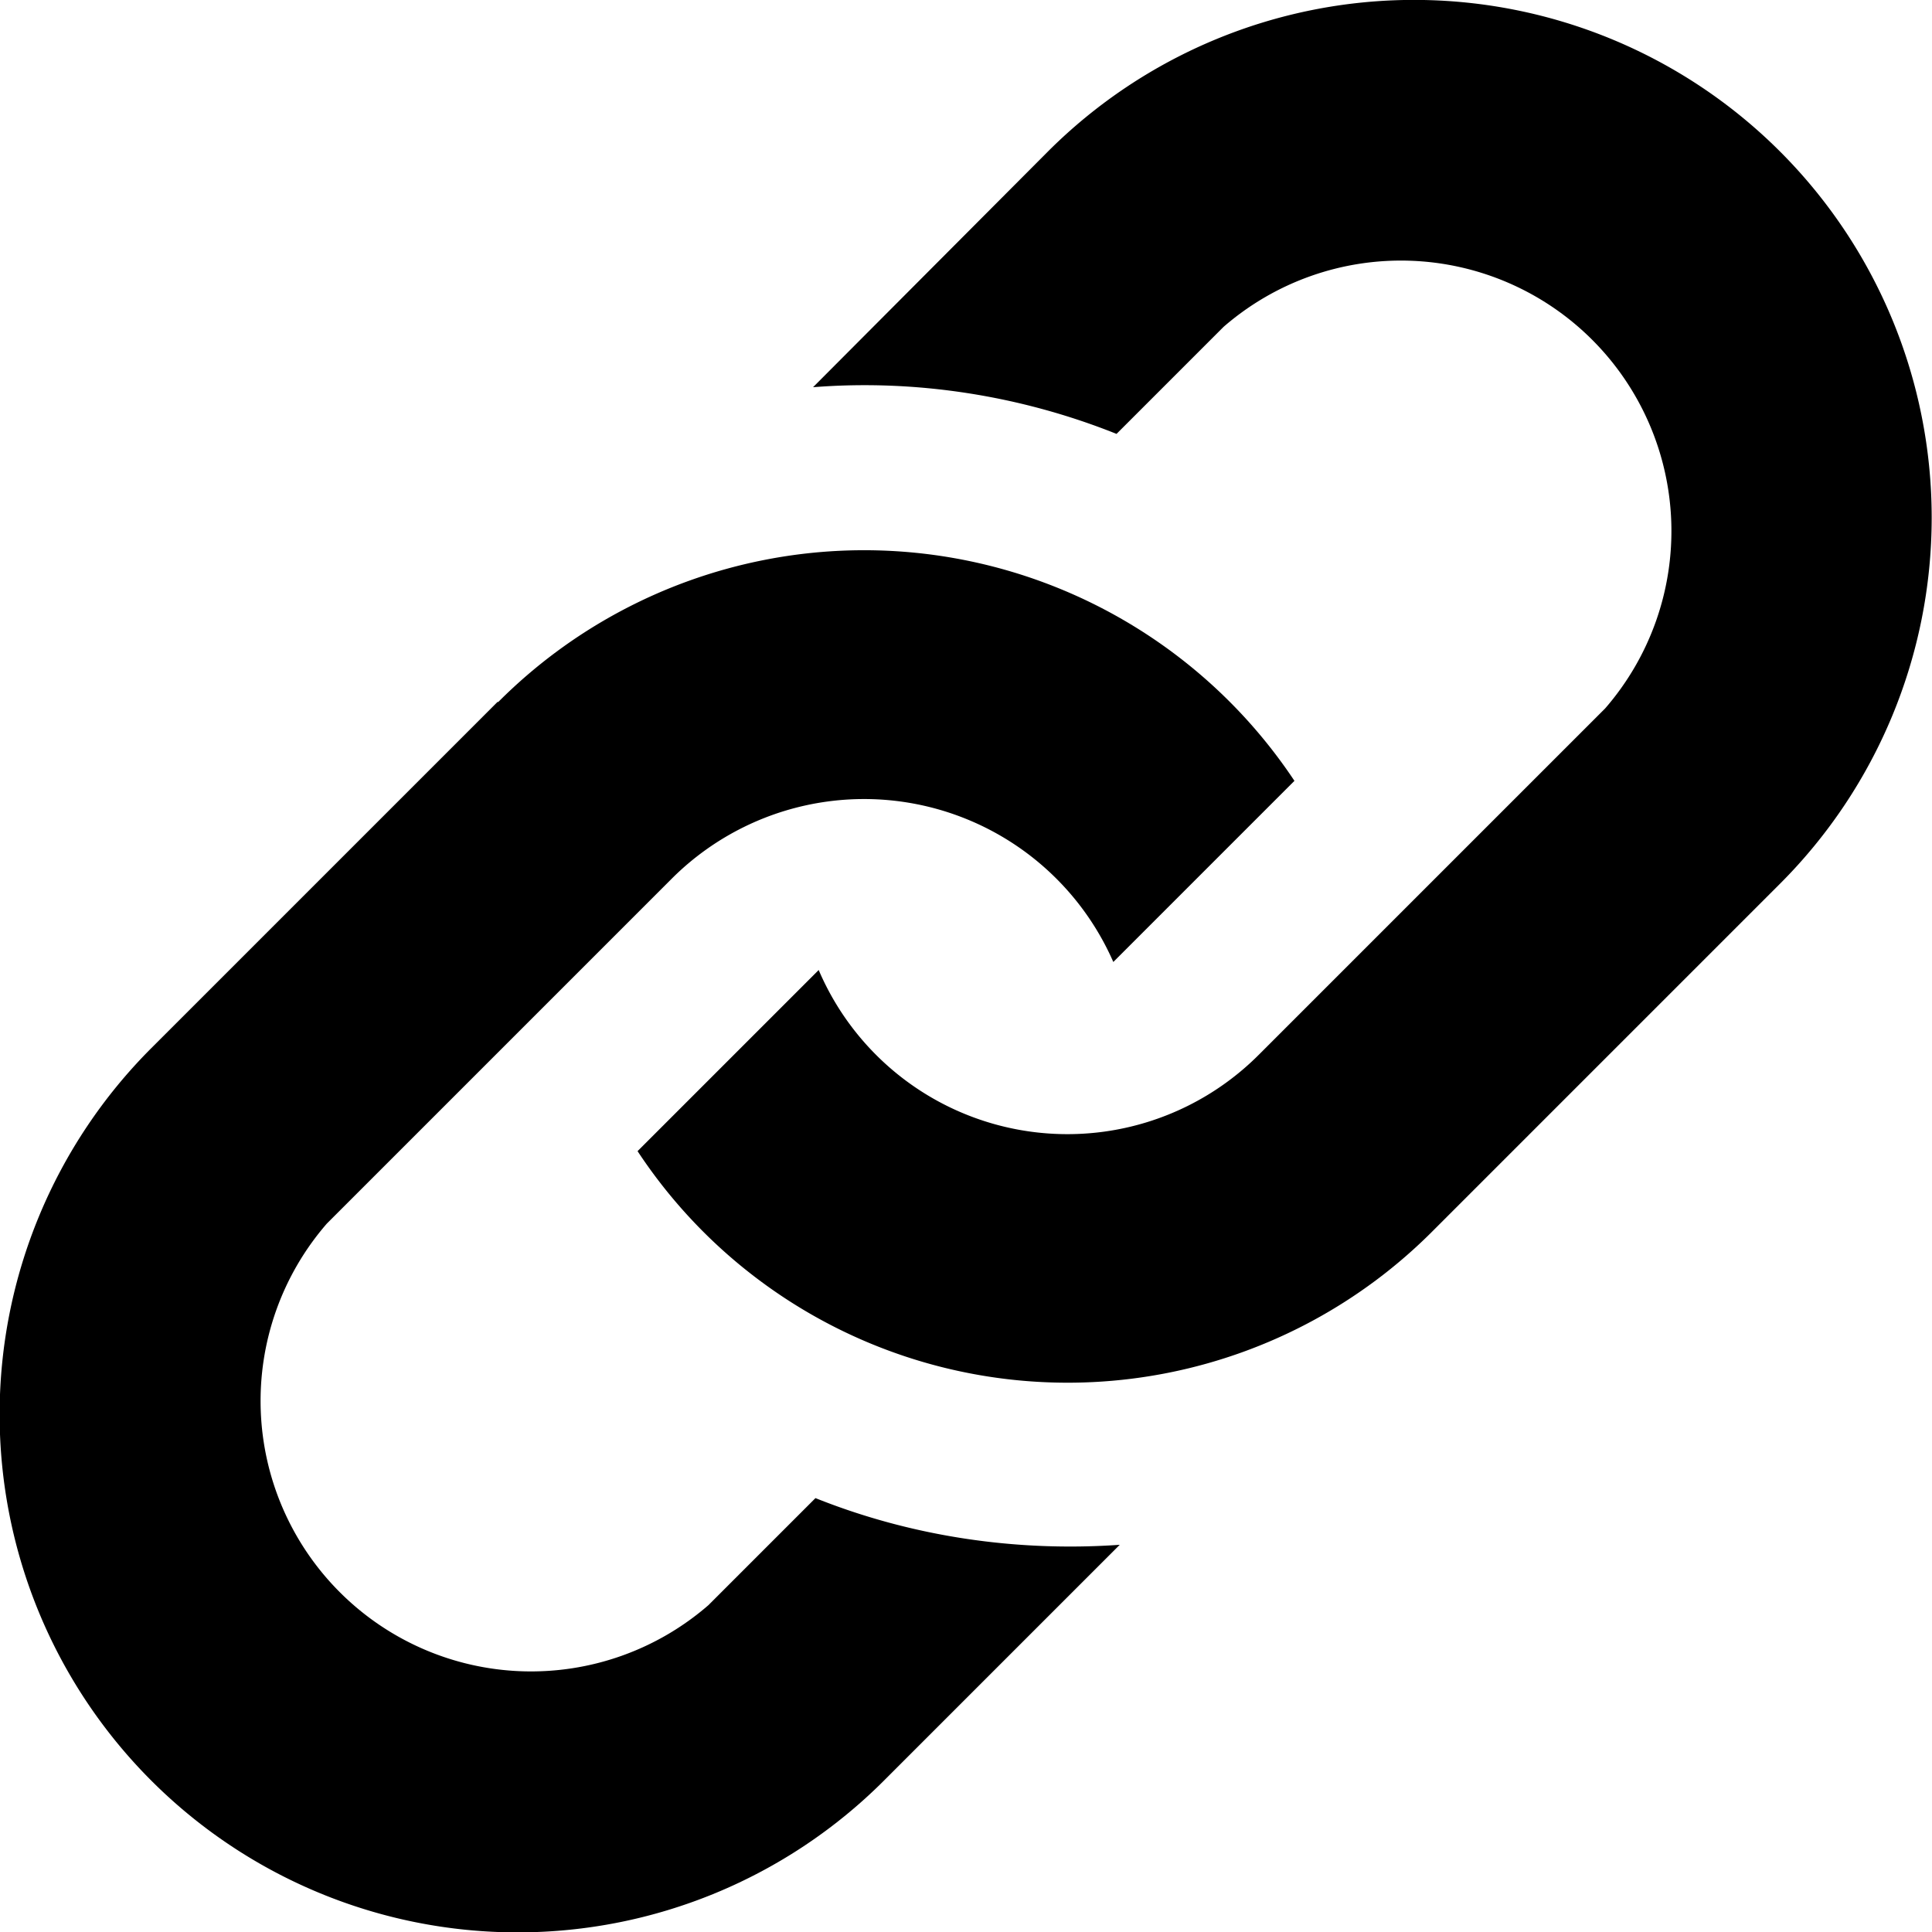 <svg xmlns="http://www.w3.org/2000/svg" viewBox="0 0 24 24"><path fill="currentColor" d="M6.19 8.72a6.42 6.42 0 019.89.98l-2.25 2.25a3.38 3.38 0 00-5.47-1.05l-4.3 4.3a3.36 3.36 0 004.74 4.74l1.33-1.33c1.2.48 2.5.67 3.78.58l-2.93 2.93a6.43 6.43 0 11-9.1-9.1l4.3-4.3zm6.83-6.84L10.1 4.81c1.27-.1 2.57.1 3.77.58l1.33-1.33a3.36 3.36 0 014.74 4.74l-4.3 4.3a3.36 3.36 0 01-5.47-1.05L7.92 14.3a6.4 6.4 0 009.89.98l4.3-4.3a6.43 6.43 0 10-9.09-9.1z"/></svg>
